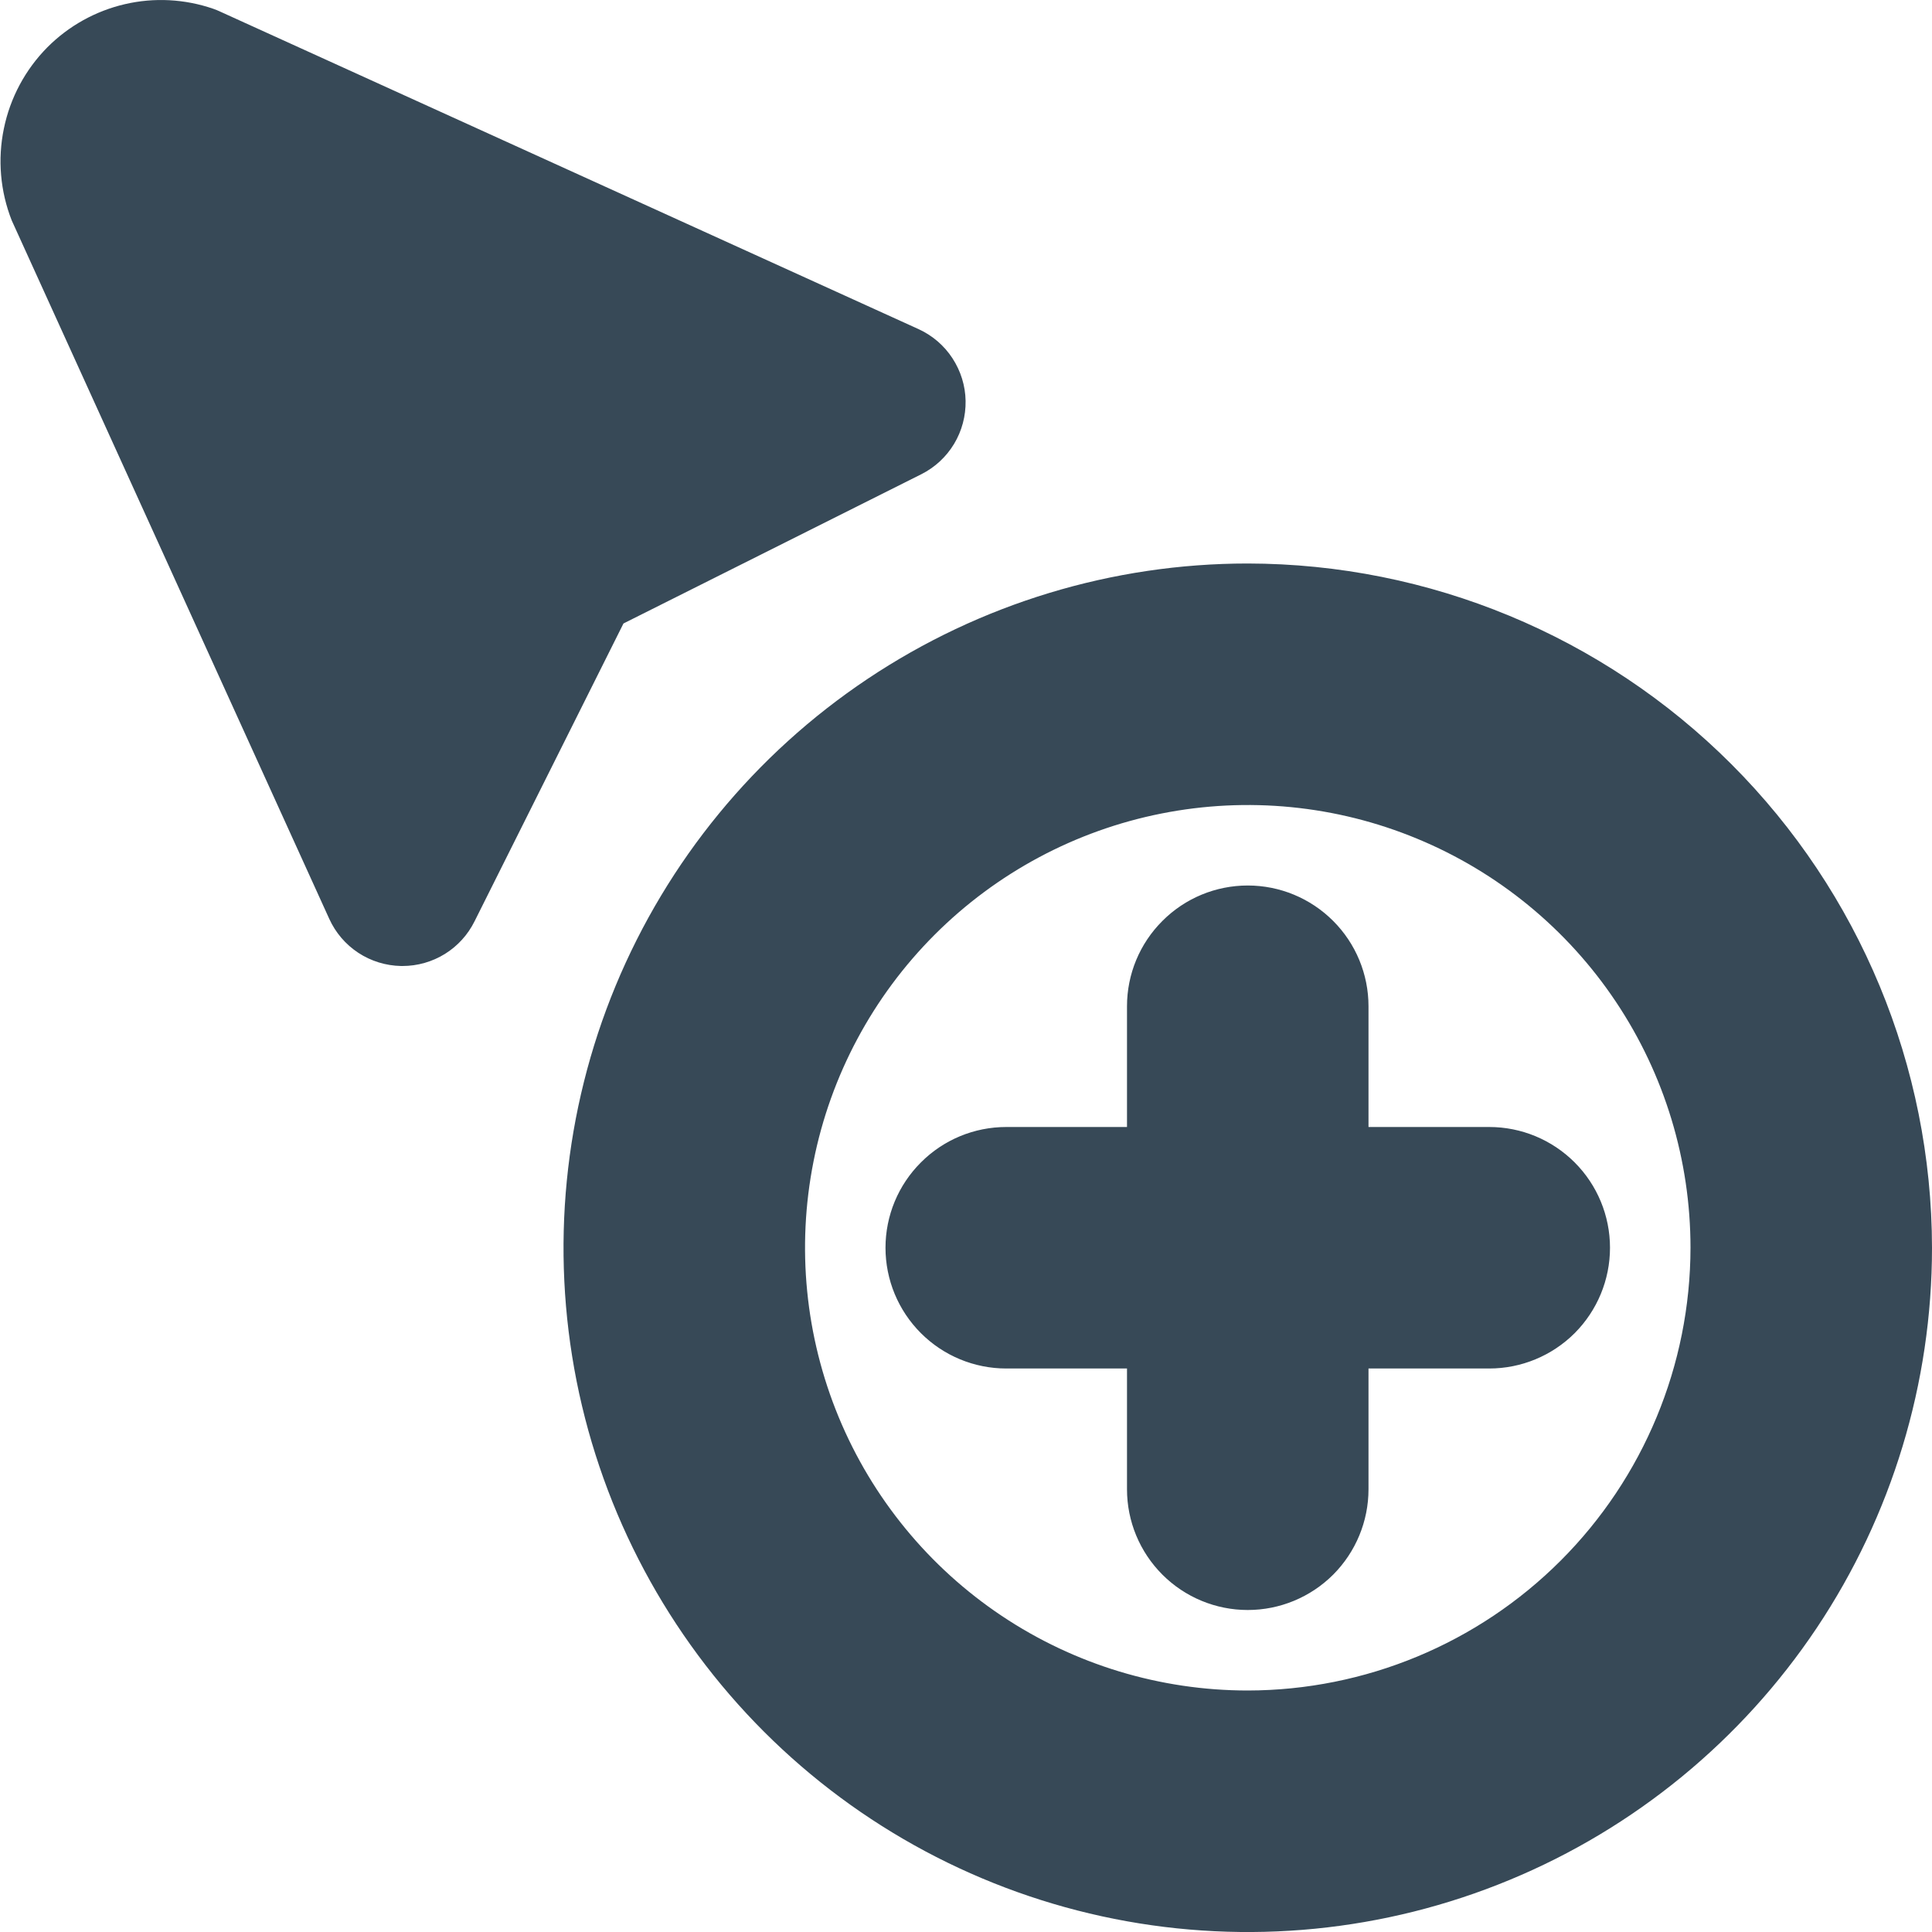 <svg width="24" height="24" viewBox="0 0 24 24" fill="none" xmlns="http://www.w3.org/2000/svg">
<g clip-path="url(#clip0_405_1724)">
<path d="M15.5 7C13.819 7 12.176 7.499 10.778 8.433C9.38 9.367 8.291 10.694 7.647 12.247C7.004 13.8 6.836 15.51 7.163 17.158C7.491 18.807 8.301 20.322 9.49 21.511C10.678 22.699 12.193 23.509 13.842 23.837C15.491 24.165 17.2 23.997 18.753 23.353C20.306 22.71 21.634 21.62 22.568 20.223C23.502 18.825 24 17.181 24 15.5C23.997 13.247 23.101 11.086 21.508 9.493C19.914 7.899 17.754 7.003 15.5 7ZM15.5 21C14.412 21 13.349 20.678 12.444 20.073C11.54 19.469 10.835 18.61 10.419 17.605C10.003 16.6 9.894 15.494 10.106 14.427C10.318 13.36 10.842 12.38 11.611 11.611C12.38 10.842 13.36 10.318 14.427 10.106C15.494 9.894 16.6 10.002 17.605 10.419C18.61 10.835 19.469 11.54 20.073 12.444C20.678 13.349 21 14.412 21 15.5C20.998 16.958 20.418 18.356 19.387 19.387C18.356 20.418 16.958 20.998 15.5 21ZM18.5 14C18.898 14 19.279 14.158 19.561 14.44C19.842 14.721 20 15.102 20 15.5C20 15.898 19.842 16.279 19.561 16.561C19.279 16.842 18.898 17 18.5 17H17V18.5C17 18.898 16.842 19.279 16.561 19.561C16.279 19.842 15.898 20 15.5 20C15.102 20 14.721 19.842 14.44 19.561C14.158 19.279 14 18.898 14 18.5V17H12.5C12.102 17 11.721 16.842 11.44 16.561C11.158 16.279 11 15.898 11 15.5C11 15.102 11.158 14.721 11.44 14.44C11.721 14.158 12.102 14 12.5 14H14V12.5C14 12.102 14.158 11.721 14.44 11.44C14.721 11.158 15.102 11 15.5 11C15.898 11 16.279 11.158 16.561 11.44C16.842 11.721 17 12.102 17 12.5V14H18.5ZM7.745 7.745L5.895 11.445C5.812 11.612 5.685 11.752 5.527 11.85C5.369 11.948 5.186 12 5 12H4.981C4.793 11.996 4.609 11.94 4.451 11.836C4.293 11.732 4.168 11.586 4.09 11.414L0.146 2.739C0.003 2.376 -0.031 1.98 0.048 1.598C0.126 1.216 0.314 0.865 0.588 0.588C0.852 0.323 1.185 0.137 1.55 0.052C1.914 -0.033 2.295 -0.013 2.649 0.109C2.68 0.12 2.71 0.132 2.739 0.146L11.414 4.09C11.585 4.169 11.73 4.294 11.832 4.451C11.935 4.609 11.992 4.792 11.995 4.98C11.998 5.168 11.949 5.353 11.852 5.514C11.755 5.675 11.615 5.805 11.447 5.89L7.745 7.745Z" fill="#374957"/>
</g>
<defs>
<clipPath id="clip0_405_1724">
<rect width="24" height="24" fill="white"/>
</clipPath>
</defs>
</svg>
